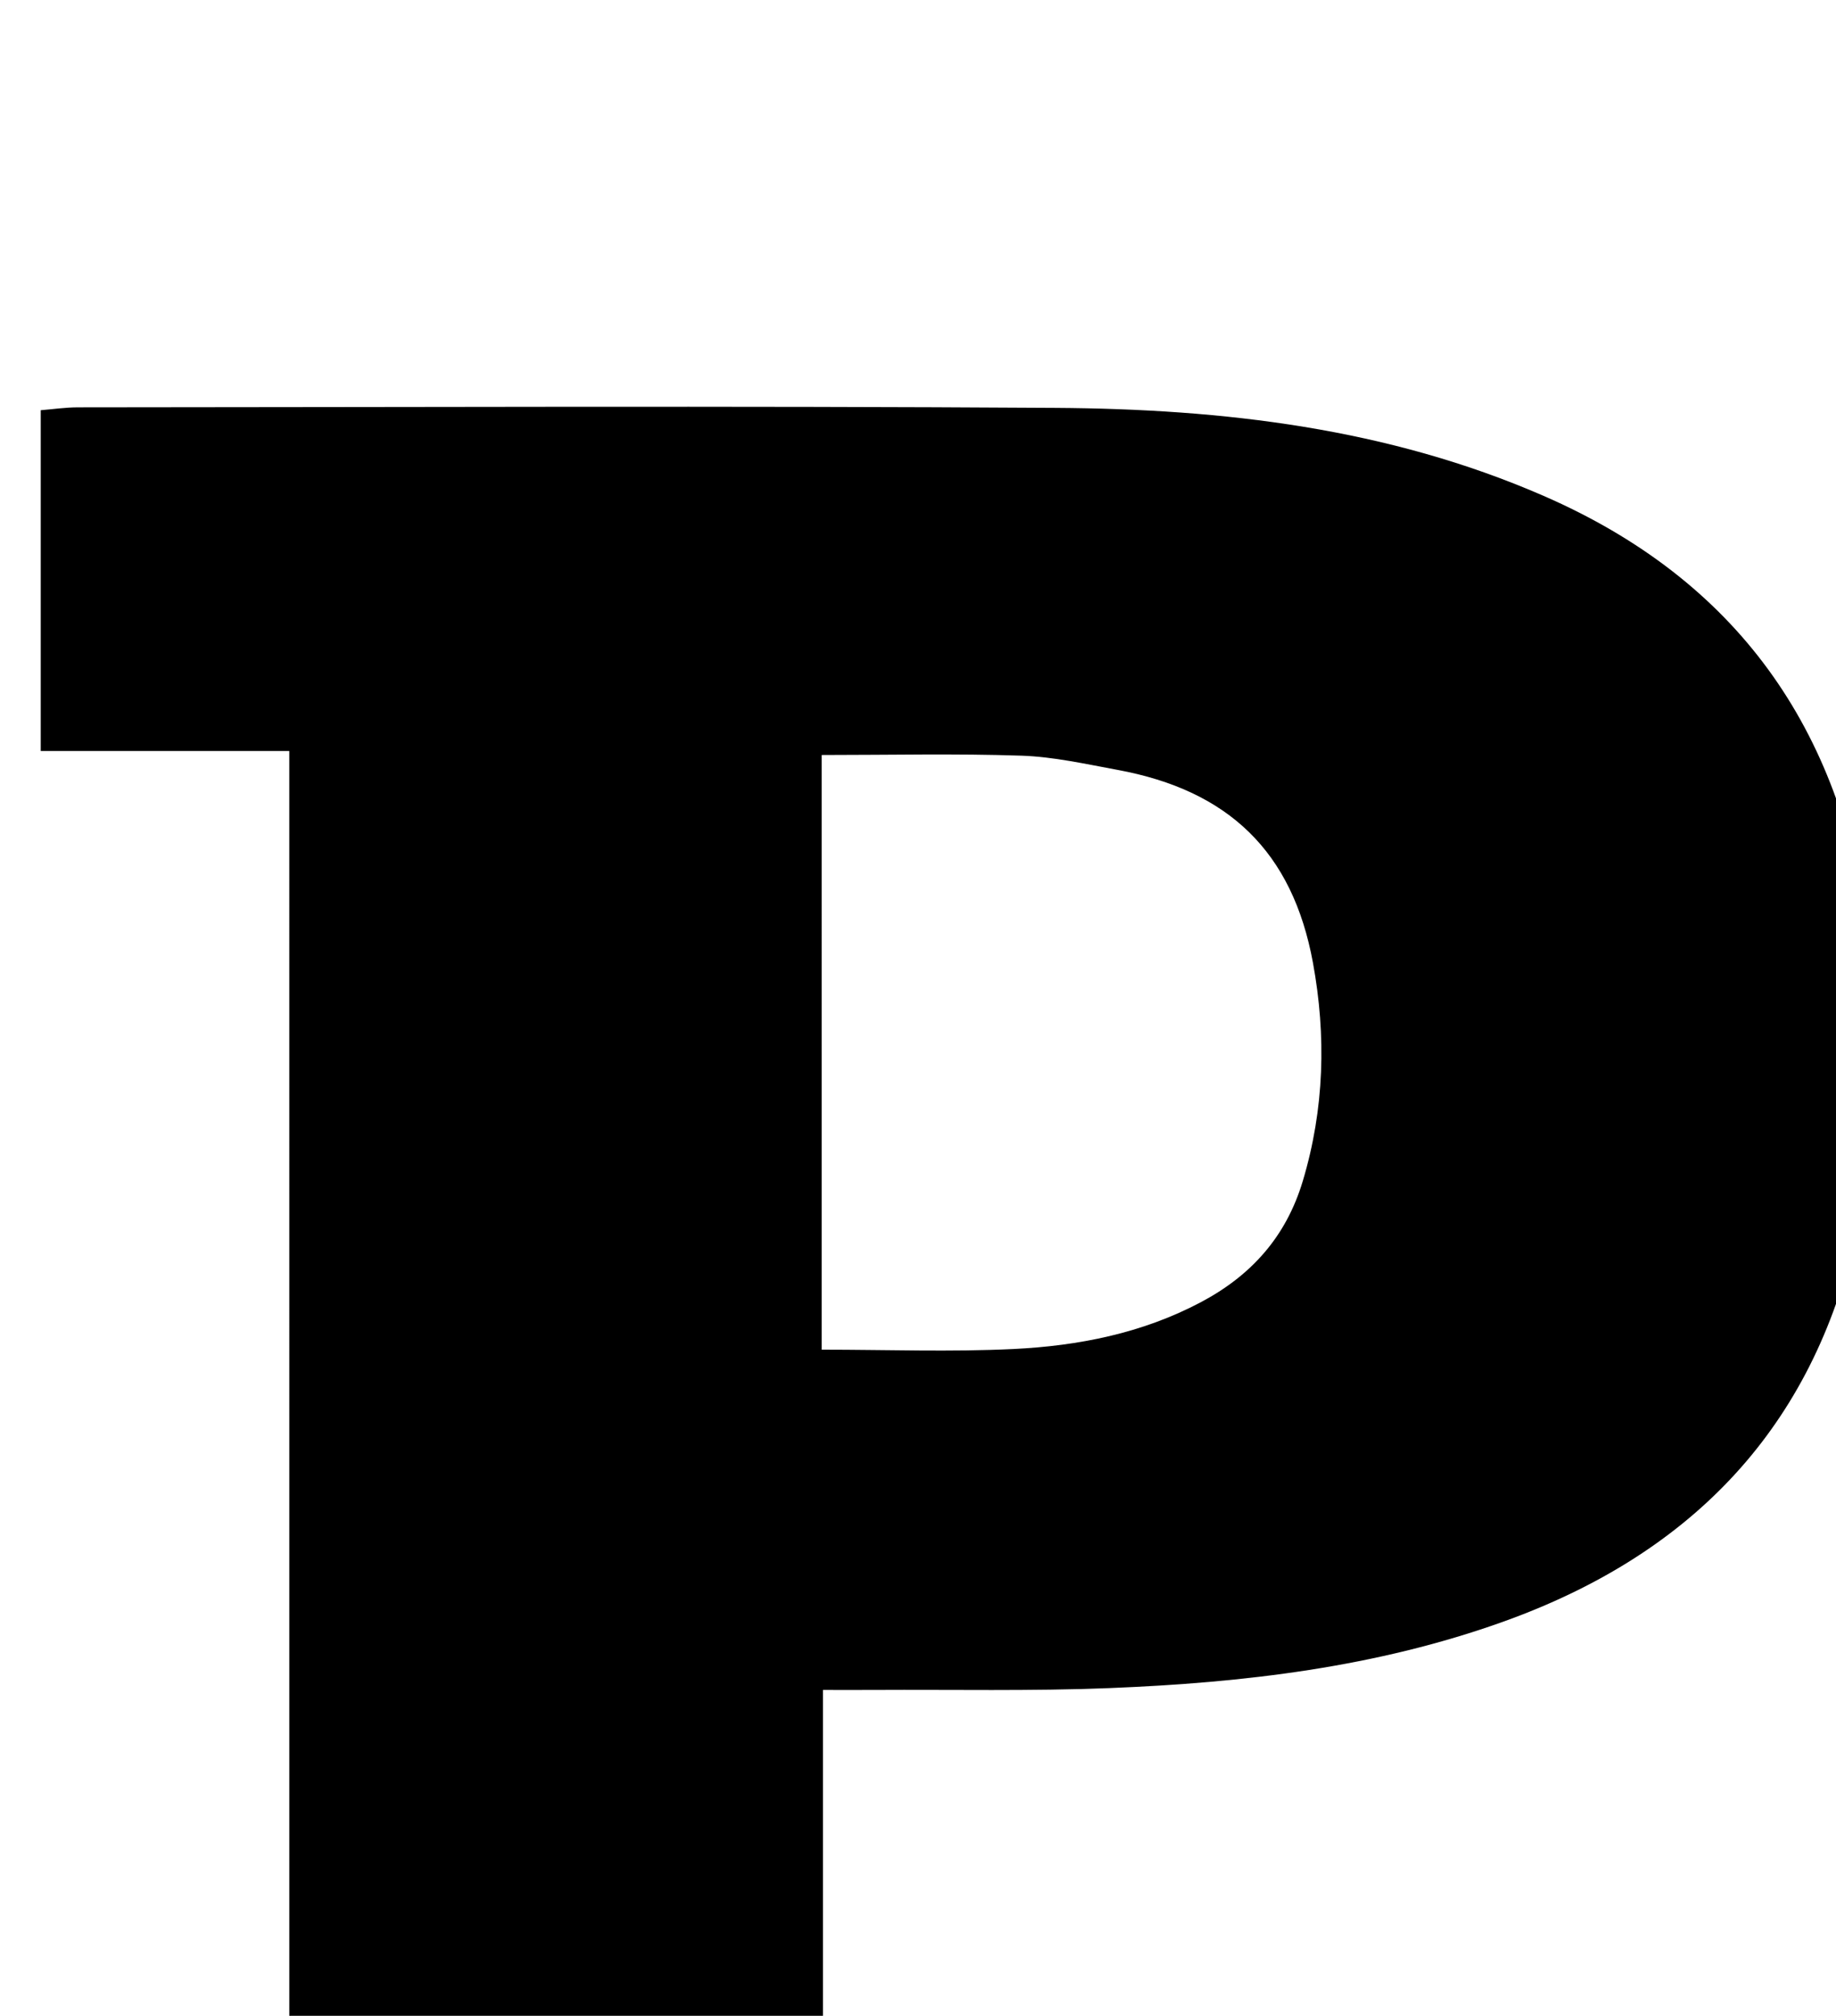 <?xml version="1.0" encoding="iso-8859-1"?>
<!-- Generator: Adobe Illustrator 25.2.1, SVG Export Plug-In . SVG Version: 6.00 Build 0)  -->
<svg version="1.1" xmlns="http://www.w3.org/2000/svg" xmlns:xlink="http://www.w3.org/1999/xlink" x="0px" y="0px"
	 viewBox="0 0 207.488 227.717" style="enable-background:new 0 0 207.488 227.717;" xml:space="preserve">
<g>
	<path d="M32.689,84.836c-9.452,0-18.574,0-28.086,0c0-12.924,0-25.491,0-38.496c1.367-0.11,2.792-0.324,4.218-0.324
		c36.831-0.016,73.663-0.176,110.492,0.061c18.898,0.121,37.551,2.28,55.147,9.947c21.785,9.493,33.657,26.262,36.676,49.66
		c1.509,11.7,1.113,23.295-1.622,34.738c-5.162,21.593-18.938,35.333-39.532,42.737c-14.432,5.189-29.454,6.937-44.633,7.539
		c-8.82,0.35-17.662,0.159-26.494,0.208c-1.81,0.01-3.62,0.001-5.849,0.001c0,14.725,0,29.114,0,44.114c10.14,0,20.378,0,31.037,0
		c0,13.166,0,25.734,0,38.643c-39.699,0-79.443,0-119.523,0c0-12.641,0-25.211,0-38.327c9.359,0,18.605,0,28.171,0
		C32.689,185.056,32.689,135.317,32.689,84.836z M92.86,152.467c7.453,0,14.578,0.27,21.673-0.075
		c7.335-0.357,14.517-1.77,21.137-5.266c5.708-3.014,9.658-7.387,11.553-13.687c2.455-8.162,2.667-16.444,1.154-24.682
		c-2.308-12.566-9.553-19.483-22.108-21.791c-3.594-0.661-7.213-1.48-10.842-1.602c-7.424-0.249-14.863-0.075-22.568-0.075
		C92.86,107.701,92.86,129.949,92.86,152.467z"/>
</g>
</svg>
